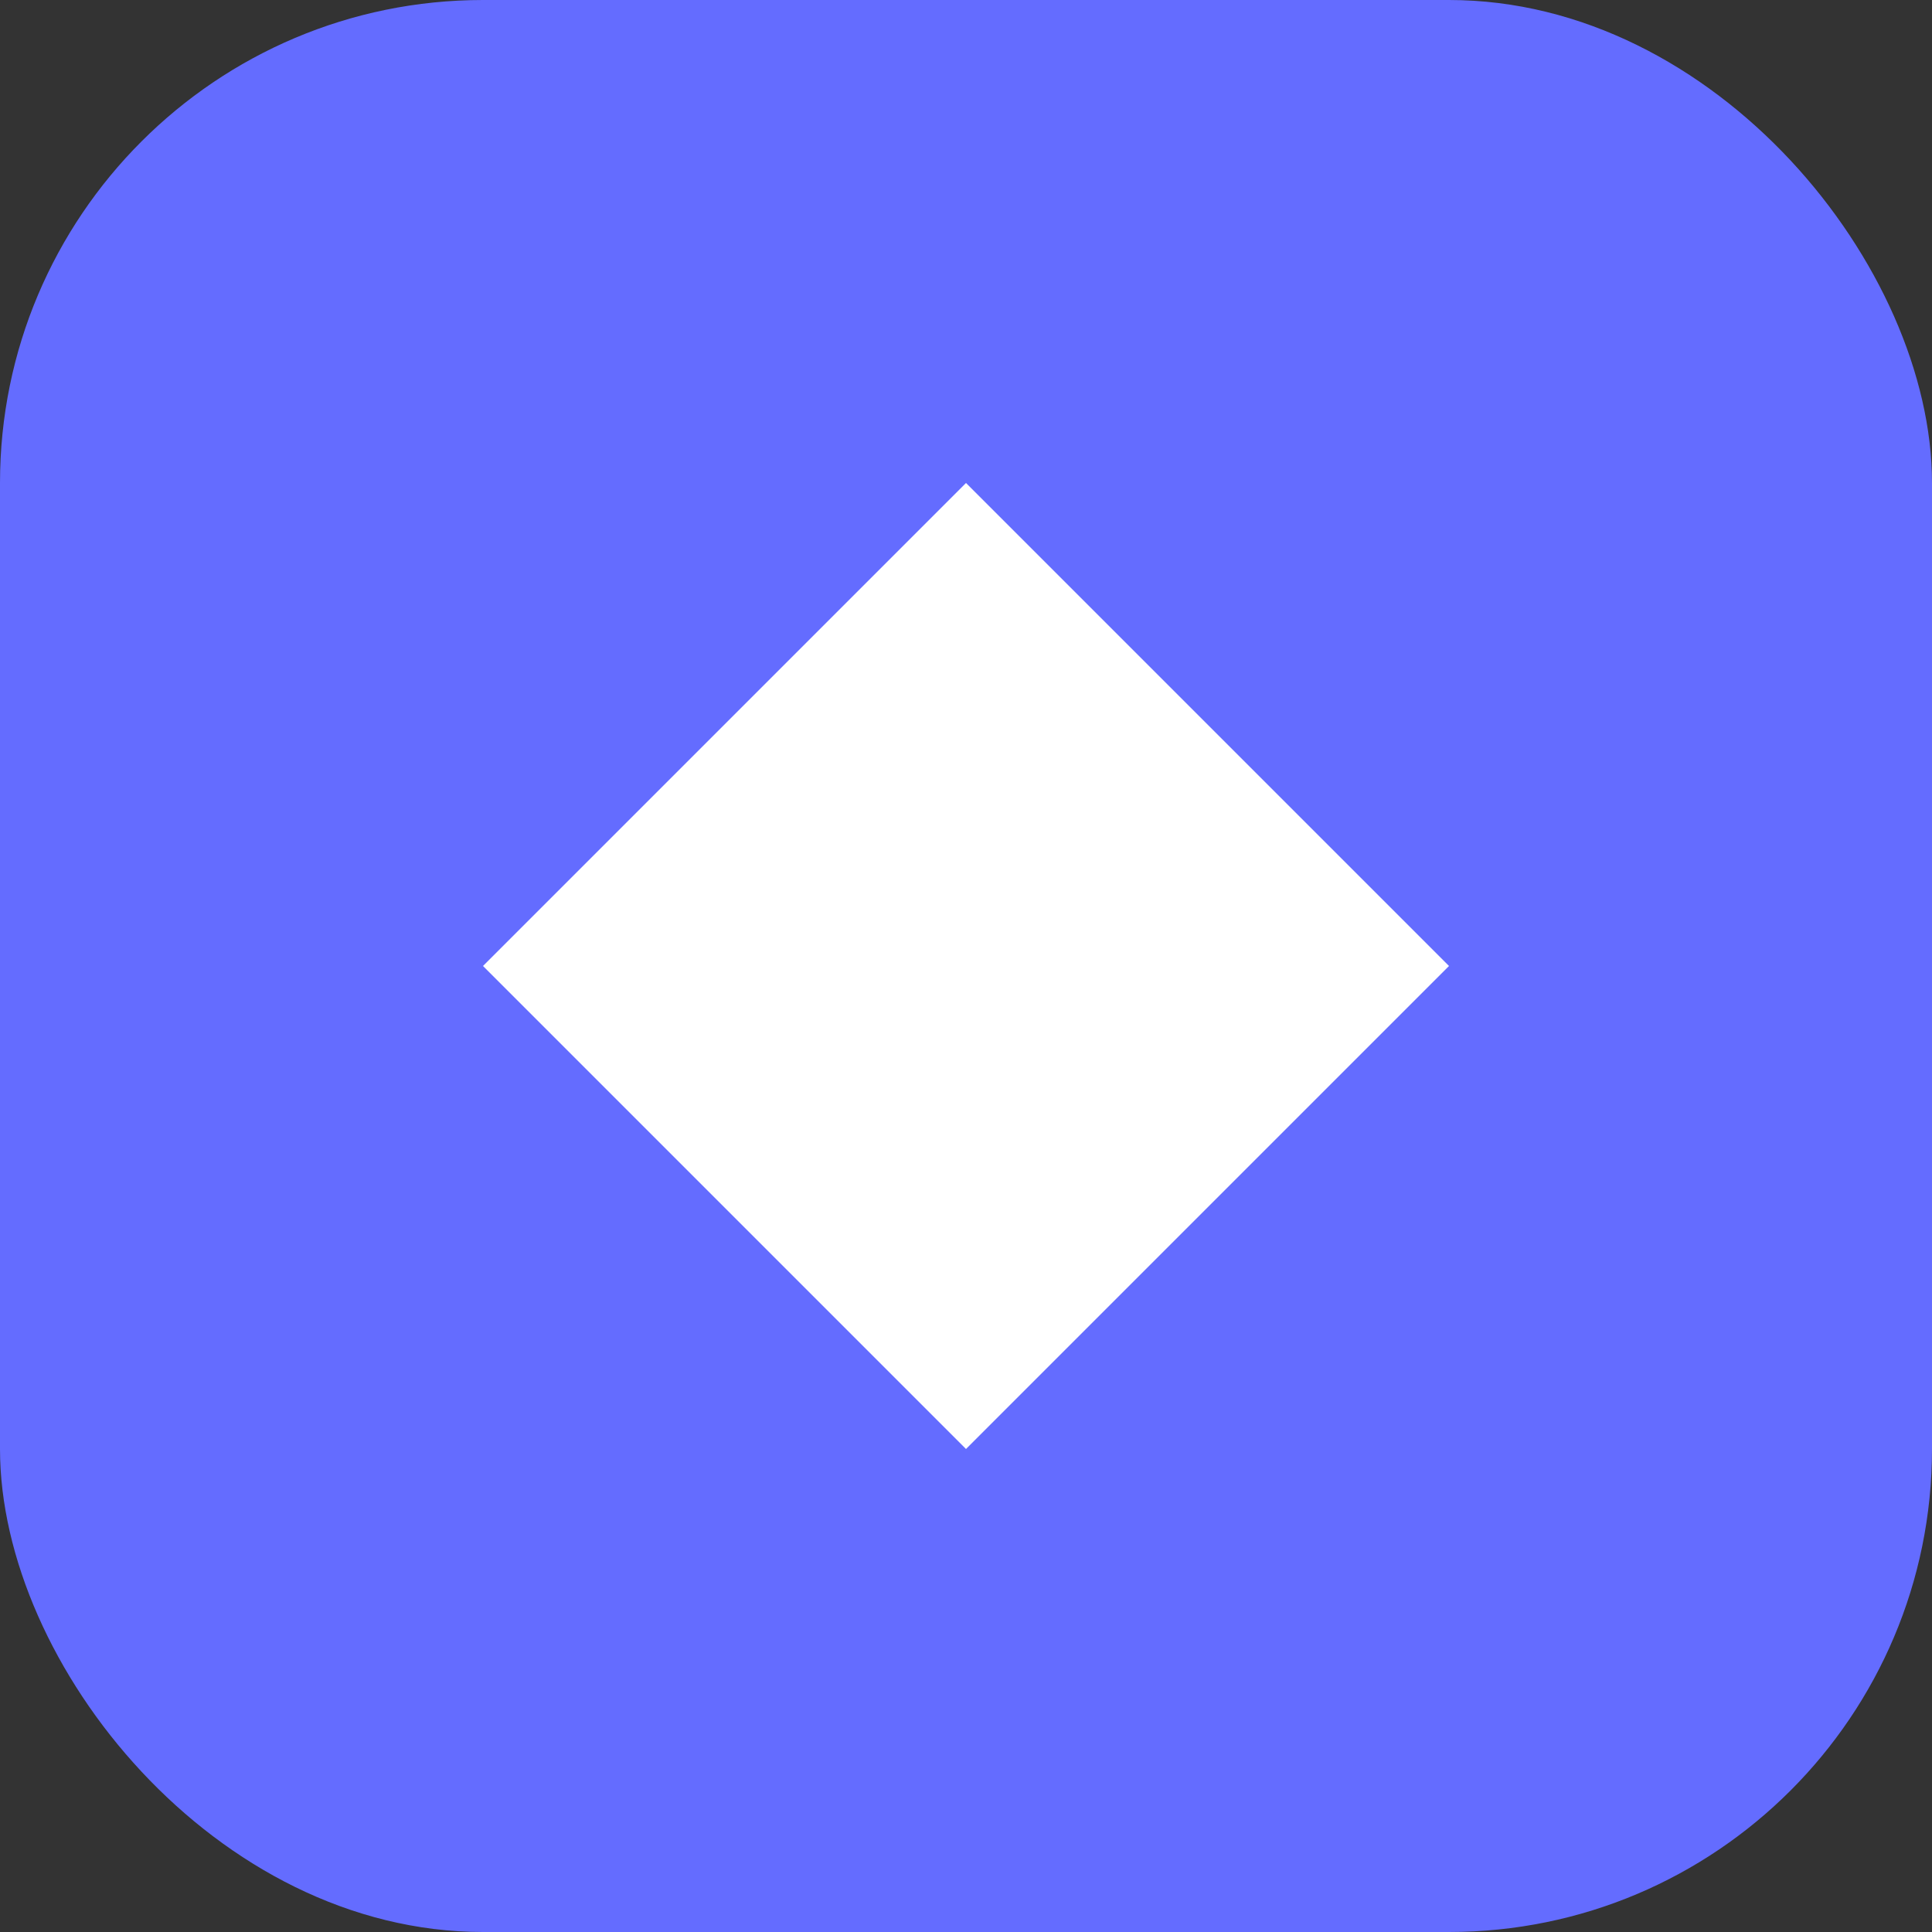 <svg xmlns="http://www.w3.org/2000/svg" width="32" height="32" viewBox="0 0 32 32" fill="none">
  <rect x="0" y="0" width="32" height="32" fill="#333333" stroke="none"/>
  <rect width="32" height="32" rx="8" fill="#646CFF"/>
  <path d="M16 8L24 16L16 24L8 16L16 8Z" fill="white"/>
</svg> 
